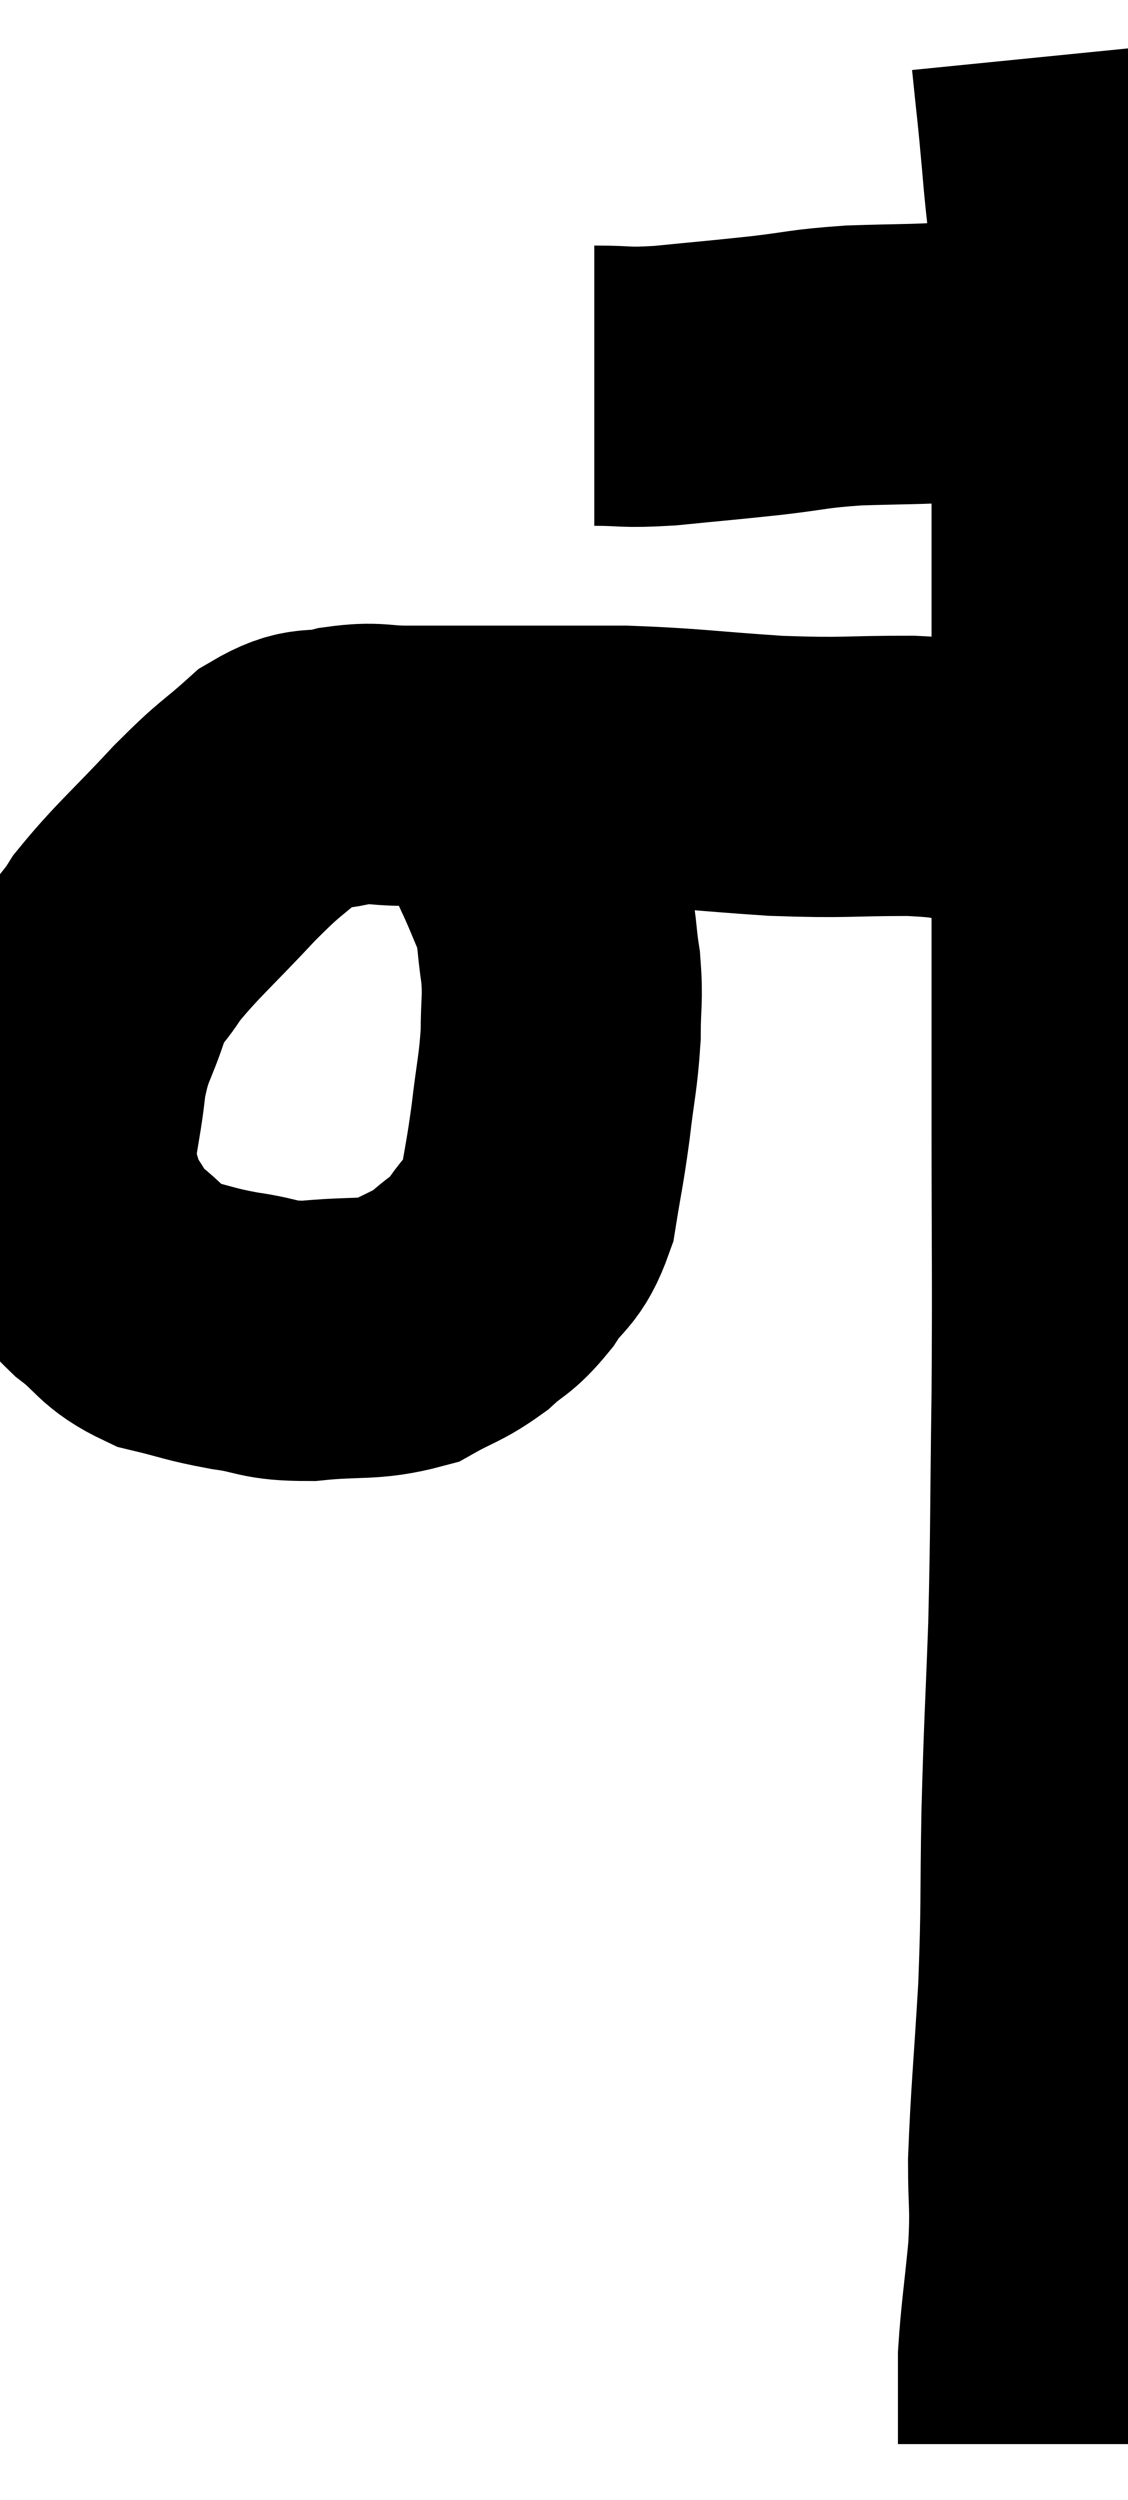 <svg xmlns="http://www.w3.org/2000/svg" viewBox="12.911 2.24 20.136 44.6" width="20.136" height="44.6"><path d="M 23.52 9.12 C 24.15 9.12, 24.015 9.165, 24.78 9.12 C 25.68 9.03, 25.74 9.03, 26.58 8.94 C 27.36 8.85, 27.3 8.82, 28.14 8.76 C 29.04 8.73, 29.19 8.745, 29.94 8.7 C 30.54 8.64, 30.72 8.61, 31.14 8.58 C 31.38 8.58, 31.455 8.58, 31.62 8.58 C 31.71 8.58, 31.755 8.58, 31.8 8.58 L 31.8 8.58" fill="none" stroke="black" stroke-width="5"></path><path d="M 31.68 3.24 C 31.77 4.14, 31.77 4.035, 31.86 5.04 C 31.95 6.15, 31.995 6.09, 32.04 7.26 C 32.04 8.49, 32.04 8.385, 32.04 9.72 C 32.04 11.16, 32.04 11.25, 32.04 12.6 C 32.04 13.86, 32.04 13.59, 32.04 15.12 C 32.04 16.92, 32.04 16.935, 32.04 18.72 C 32.04 20.49, 32.04 20.16, 32.04 22.26 C 32.04 24.69, 32.055 24.87, 32.04 27.12 C 32.01 29.19, 32.025 29.4, 31.98 31.26 C 31.92 32.91, 31.905 32.94, 31.86 34.56 C 31.83 36.15, 31.86 36.18, 31.8 37.74 C 31.71 39.27, 31.665 39.63, 31.62 40.8 C 31.62 41.61, 31.665 41.55, 31.62 42.42 C 31.53 43.35, 31.485 43.59, 31.44 44.28 C 31.44 44.73, 31.44 44.79, 31.44 45.18 C 31.44 45.51, 31.44 45.675, 31.44 45.84 C 31.44 45.84, 31.44 45.84, 31.44 45.84 L 31.44 45.84" fill="none" stroke="black" stroke-width="5"></path><path d="M 31.74 16.62 C 31.17 16.44, 31.245 16.395, 30.6 16.26 C 29.88 16.17, 30.12 16.125, 29.16 16.08 C 27.96 16.08, 28.035 16.125, 26.76 16.08 C 25.41 15.99, 25.245 15.945, 24.06 15.9 C 23.04 15.9, 22.995 15.9, 22.02 15.9 C 21.09 15.9, 20.895 15.9, 20.16 15.9 C 19.62 15.9, 19.635 15.825, 19.08 15.9 C 18.51 16.05, 18.525 15.855, 17.94 16.2 C 17.34 16.74, 17.43 16.59, 16.74 17.28 C 15.96 18.12, 15.72 18.3, 15.18 18.96 C 14.88 19.44, 14.85 19.305, 14.58 19.92 C 14.34 20.67, 14.265 20.595, 14.1 21.42 C 14.01 22.32, 13.875 22.53, 13.92 23.22 C 14.1 23.7, 14.055 23.76, 14.28 24.18 C 14.55 24.54, 14.43 24.525, 14.82 24.9 C 15.33 25.29, 15.27 25.41, 15.84 25.68 C 16.47 25.83, 16.455 25.86, 17.1 25.98 C 17.76 26.07, 17.655 26.16, 18.42 26.16 C 19.29 26.07, 19.485 26.16, 20.16 25.98 C 20.64 25.71, 20.7 25.74, 21.12 25.44 C 21.48 25.11, 21.495 25.2, 21.84 24.78 C 22.17 24.27, 22.275 24.39, 22.5 23.76 C 22.62 23.01, 22.635 23.025, 22.74 22.26 C 22.83 21.48, 22.875 21.39, 22.92 20.7 C 22.92 20.1, 22.965 20.085, 22.92 19.5 C 22.83 18.93, 22.875 18.855, 22.74 18.36 C 22.56 17.94, 22.53 17.85, 22.38 17.52 C 22.26 17.28, 22.29 17.28, 22.14 17.04 C 21.96 16.8, 21.93 16.77, 21.78 16.56 C 21.66 16.38, 21.6 16.29, 21.54 16.2 C 21.54 16.2, 21.54 16.2, 21.54 16.2 C 21.54 16.2, 21.615 16.26, 21.54 16.2 L 21.24 15.96" fill="none" stroke="black" stroke-width="5"></path></svg>